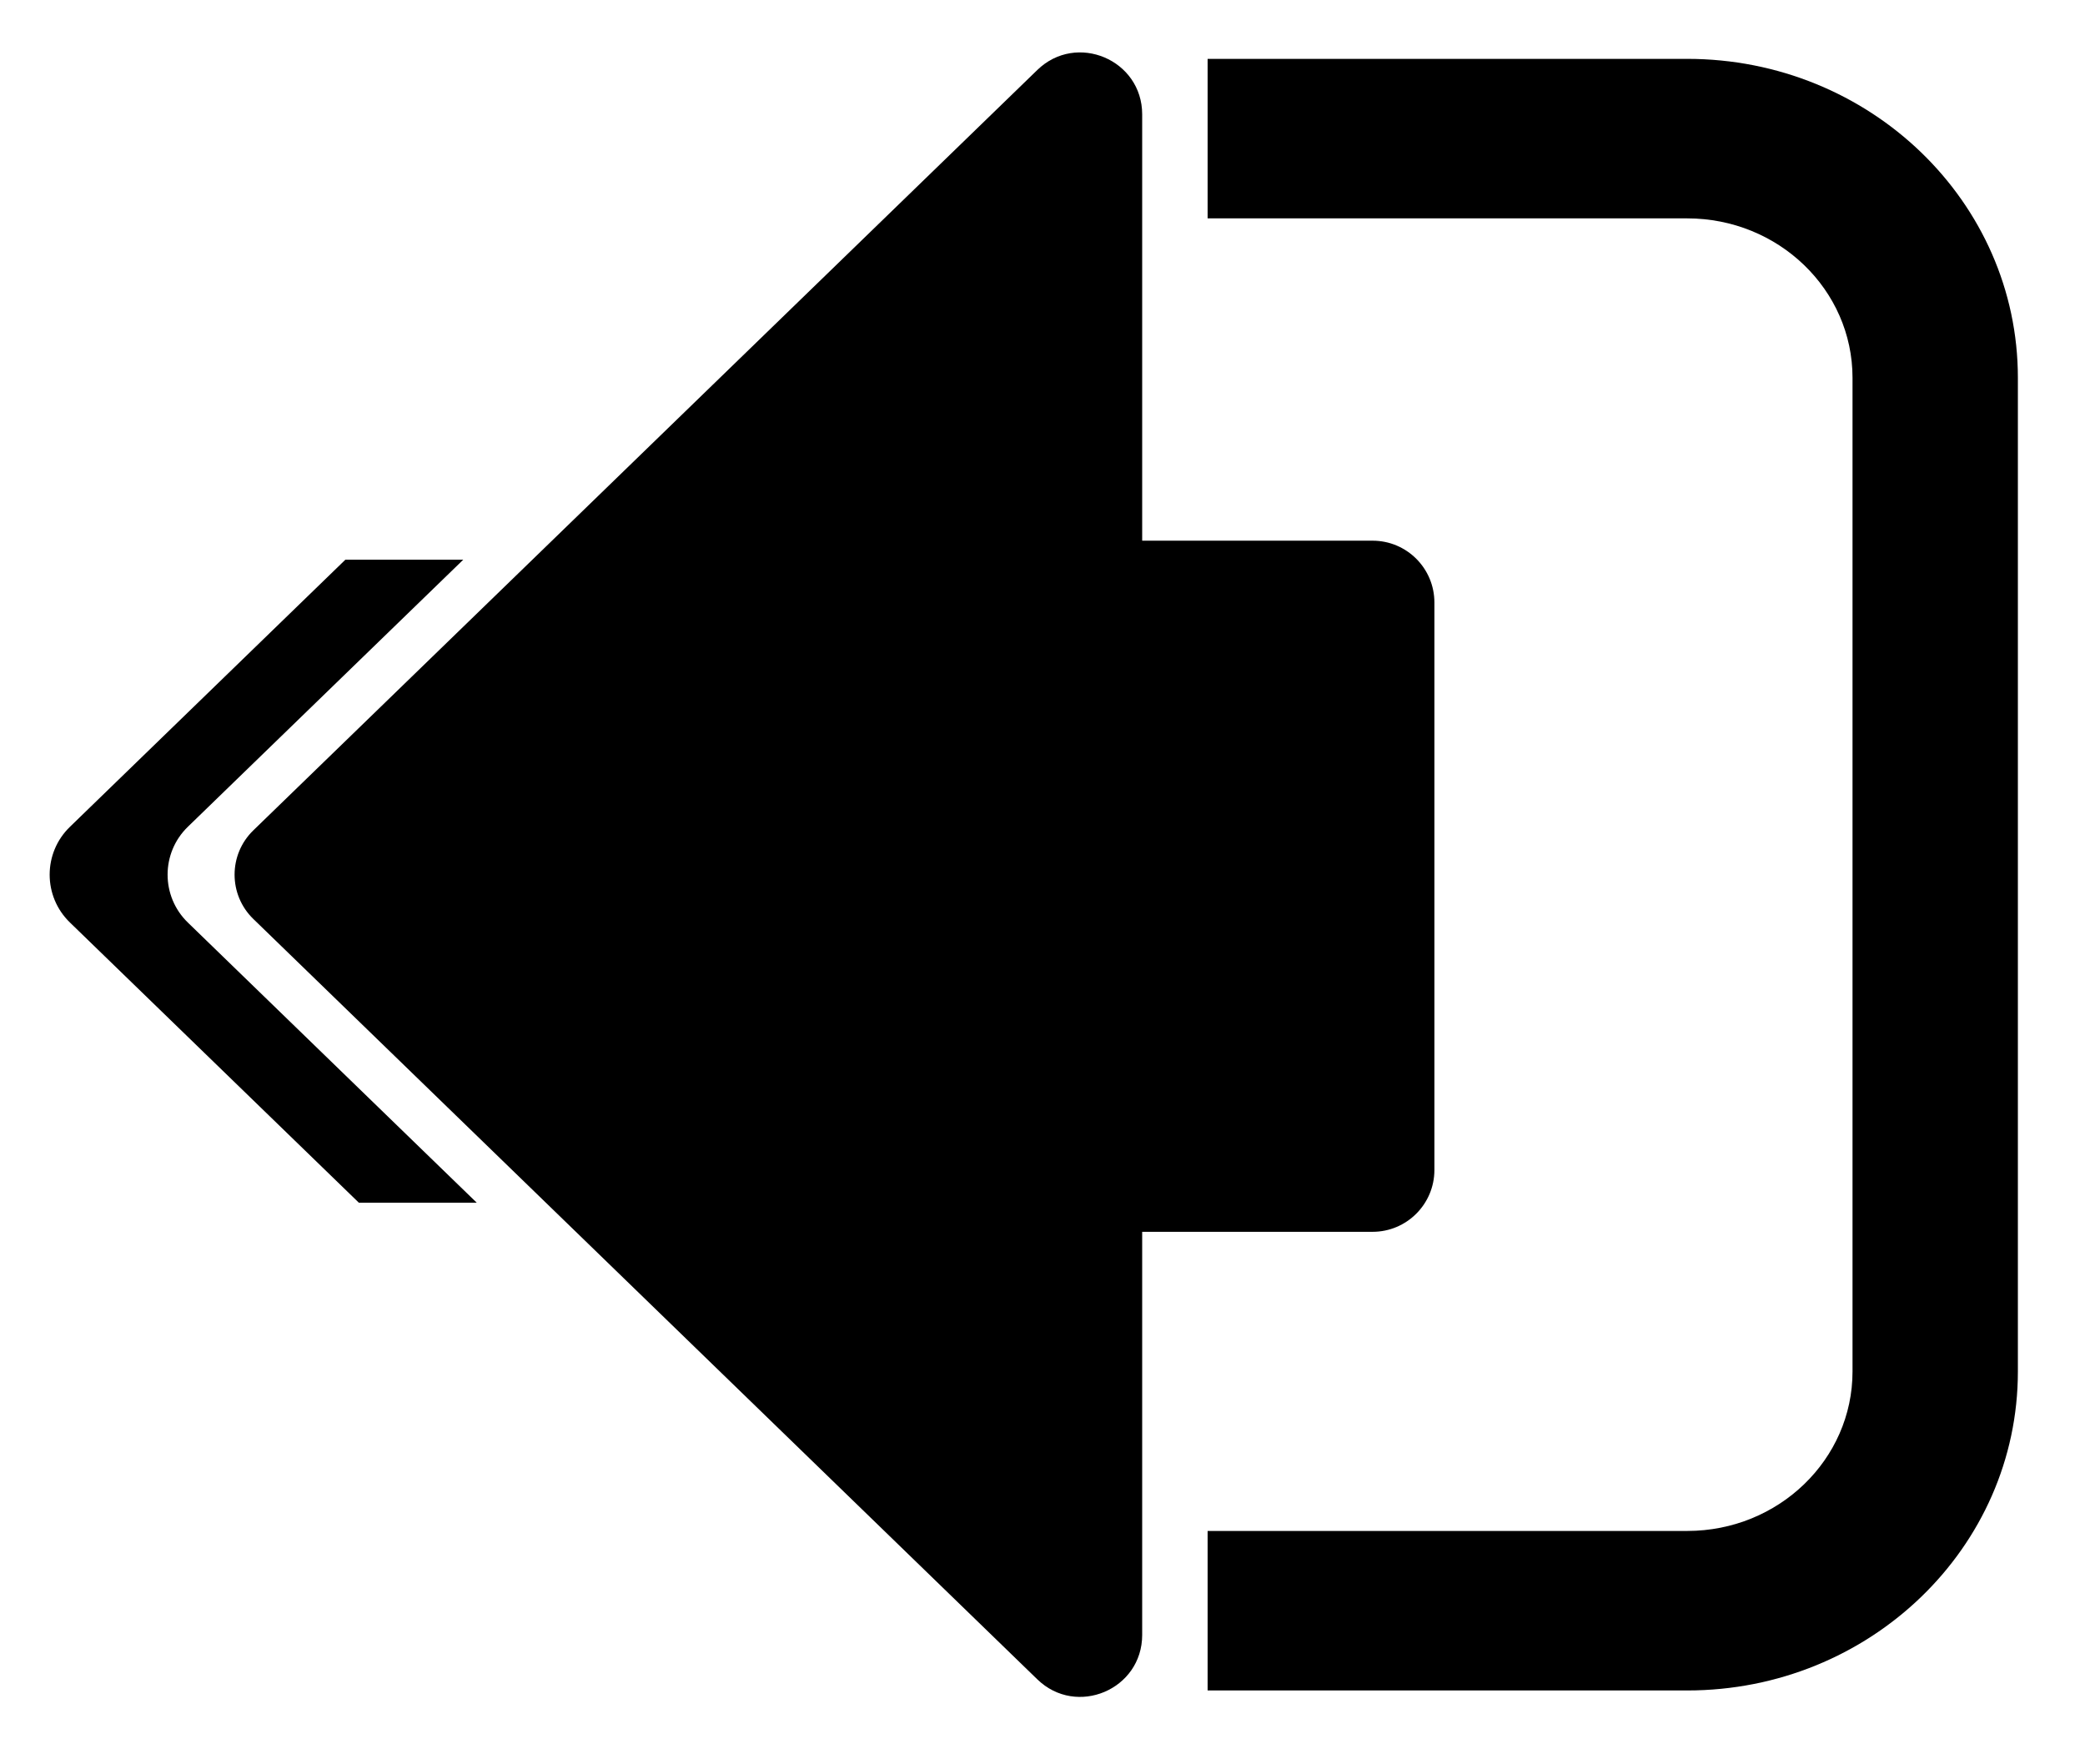 <svg width="26" height="22" viewBox="0 0 26 22" fill="CurrentColor">
<path d="M3.16 11.46C2.847 11.157 2.847 10.656 3.16 10.353L12.935 0.873C13.424 0.398 14.243 0.745 14.243 1.426V6.742H17.116C17.542 6.742 17.887 7.087 17.887 7.513V14.589C17.887 15.014 17.542 15.36 17.116 15.36H14.243V20.387C14.243 21.068 13.424 21.415 12.935 20.94L3.16 11.46Z"/>
<path d="M15.059 0.734H21.04C23.317 0.734 25.163 2.515 25.163 4.711V17.102C25.163 19.298 23.317 21.079 21.04 21.079H15.059V19.09H21.04C22.178 19.09 23.101 18.2 23.101 17.102V4.711C23.101 3.613 22.178 2.723 21.04 2.723H15.059V0.734Z"/>
<path d="M4.307 6.979L0.872 10.31C0.535 10.636 0.535 11.177 0.872 11.503L4.475 14.997H5.945L2.342 11.503C2.006 11.177 2.006 10.636 2.342 10.31L5.777 6.979H4.307Z"/>
</svg>
